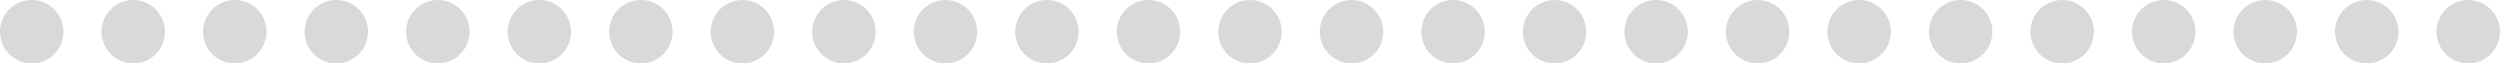 <svg width="197" height="5" viewBox="0 0 197 5" fill="none" xmlns="http://www.w3.org/2000/svg">
<circle cx="2.5" cy="2.5" r="2.5" fill="#D9D9D9"/>
<circle cx="10.5" cy="2.5" r="2.5" fill="#D9D9D9"/>
<circle cx="18.5" cy="2.5" r="2.5" fill="#D9D9D9"/>
<circle cx="26.5" cy="2.5" r="2.5" fill="#D9D9D9"/>
<circle cx="34.5" cy="2.5" r="2.5" fill="#D9D9D9"/>
<circle cx="42.5" cy="2.5" r="2.5" fill="#D9D9D9"/>
<circle cx="50.5" cy="2.5" r="2.5" fill="#D9D9D9"/>
<circle cx="58.5" cy="2.5" r="2.5" fill="#D9D9D9"/>
<circle cx="66.5" cy="2.5" r="2.5" fill="#D9D9D9"/>
<circle cx="74.5" cy="2.5" r="2.5" fill="#D9D9D9"/>
<circle cx="82.5" cy="2.5" r="2.5" fill="#D9D9D9"/>
<circle cx="90.5" cy="2.5" r="2.5" fill="#D9D9D9"/>
<circle cx="98.5" cy="2.5" r="2.5" fill="#D9D9D9"/>
<circle cx="106.5" cy="2.5" r="2.5" fill="#D9D9D9"/>
<circle cx="114.5" cy="2.5" r="2.5" fill="#D9D9D9"/>
<circle cx="122.5" cy="2.5" r="2.5" fill="#D9D9D9"/>
<circle cx="130.5" cy="2.5" r="2.5" fill="#D9D9D9"/>
<circle cx="138.5" cy="2.5" r="2.5" fill="#D9D9D9"/>
<circle cx="146.5" cy="2.5" r="2.5" fill="#D9D9D9"/>
<circle cx="154.5" cy="2.5" r="2.5" fill="#D9D9D9"/>
<circle cx="162.5" cy="2.5" r="2.5" fill="#D9D9D9"/>
<circle cx="170.5" cy="2.5" r="2.5" fill="#D9D9D9"/>
<circle cx="178.5" cy="2.5" r="2.5" fill="#D9D9D9"/>
<circle cx="186.5" cy="2.5" r="2.5" fill="#D9D9D9"/>
<circle cx="194.5" cy="2.5" r="2.5" fill="#D9D9D9"/>
</svg>
